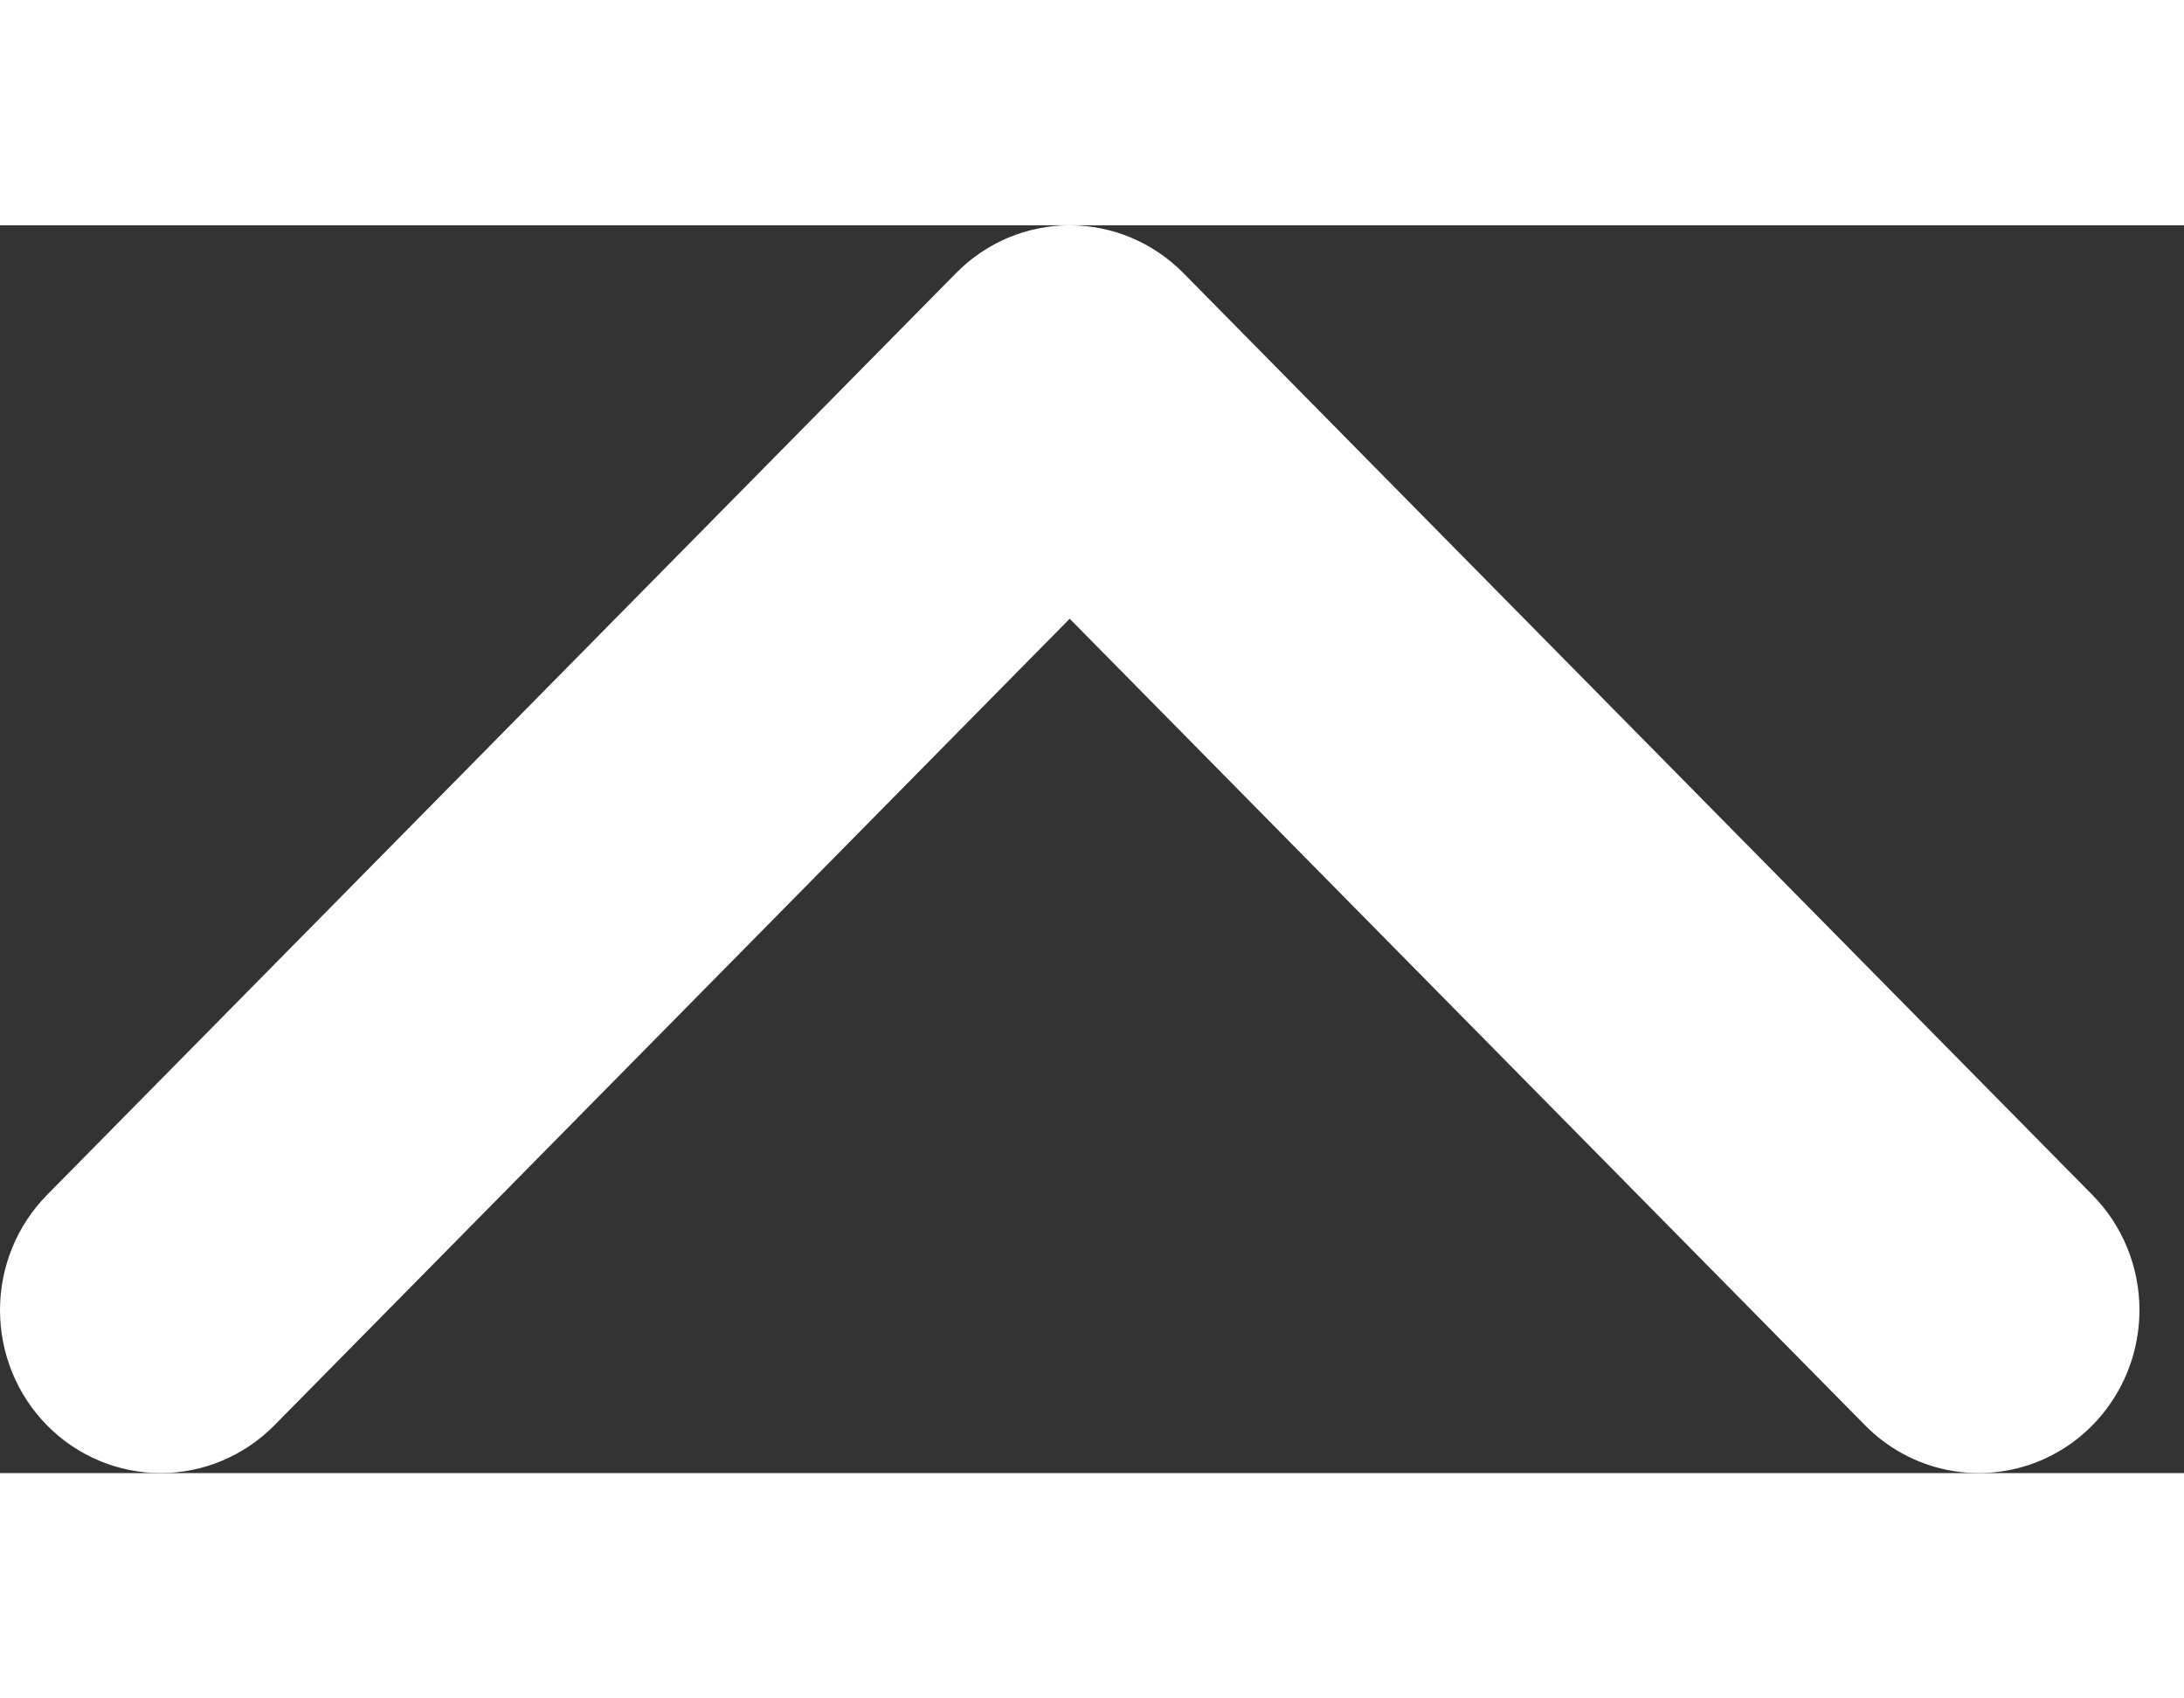 <svg width="18" height="14" viewBox="0 0 28 16" fill="none" xmlns="http://www.w3.org/2000/svg">
<rect x="0" y="0" width="28" height="16" fill="#333333" stroke="none"/>
<path d="M27.429 13.91C27.428 14.324 27.308 14.728 27.081 15.071C26.855 15.415 26.533 15.683 26.157 15.841C25.78 15.999 25.366 16.04 24.966 15.96C24.567 15.879 24.2 15.68 23.912 15.388L13.714 5.045L3.517 15.388C3.13 15.78 2.606 16 2.06 16C1.514 16 0.99 15.78 0.603 15.388C0.217 14.996 -1.99318e-06 14.465 -9.13271e-08 13.91C1.81053e-06 13.356 0.217 12.825 0.603 12.433L12.258 0.612C12.449 0.418 12.676 0.264 12.926 0.159C13.176 0.054 13.444 3.66032e-07 13.714 3.54206e-07C13.985 3.4238e-07 14.253 0.054 14.503 0.159C14.752 0.264 14.98 0.418 15.171 0.612L26.825 12.433C27.017 12.627 27.169 12.857 27.272 13.111C27.376 13.364 27.429 13.636 27.429 13.91Z" fill="white"/>
</svg>
